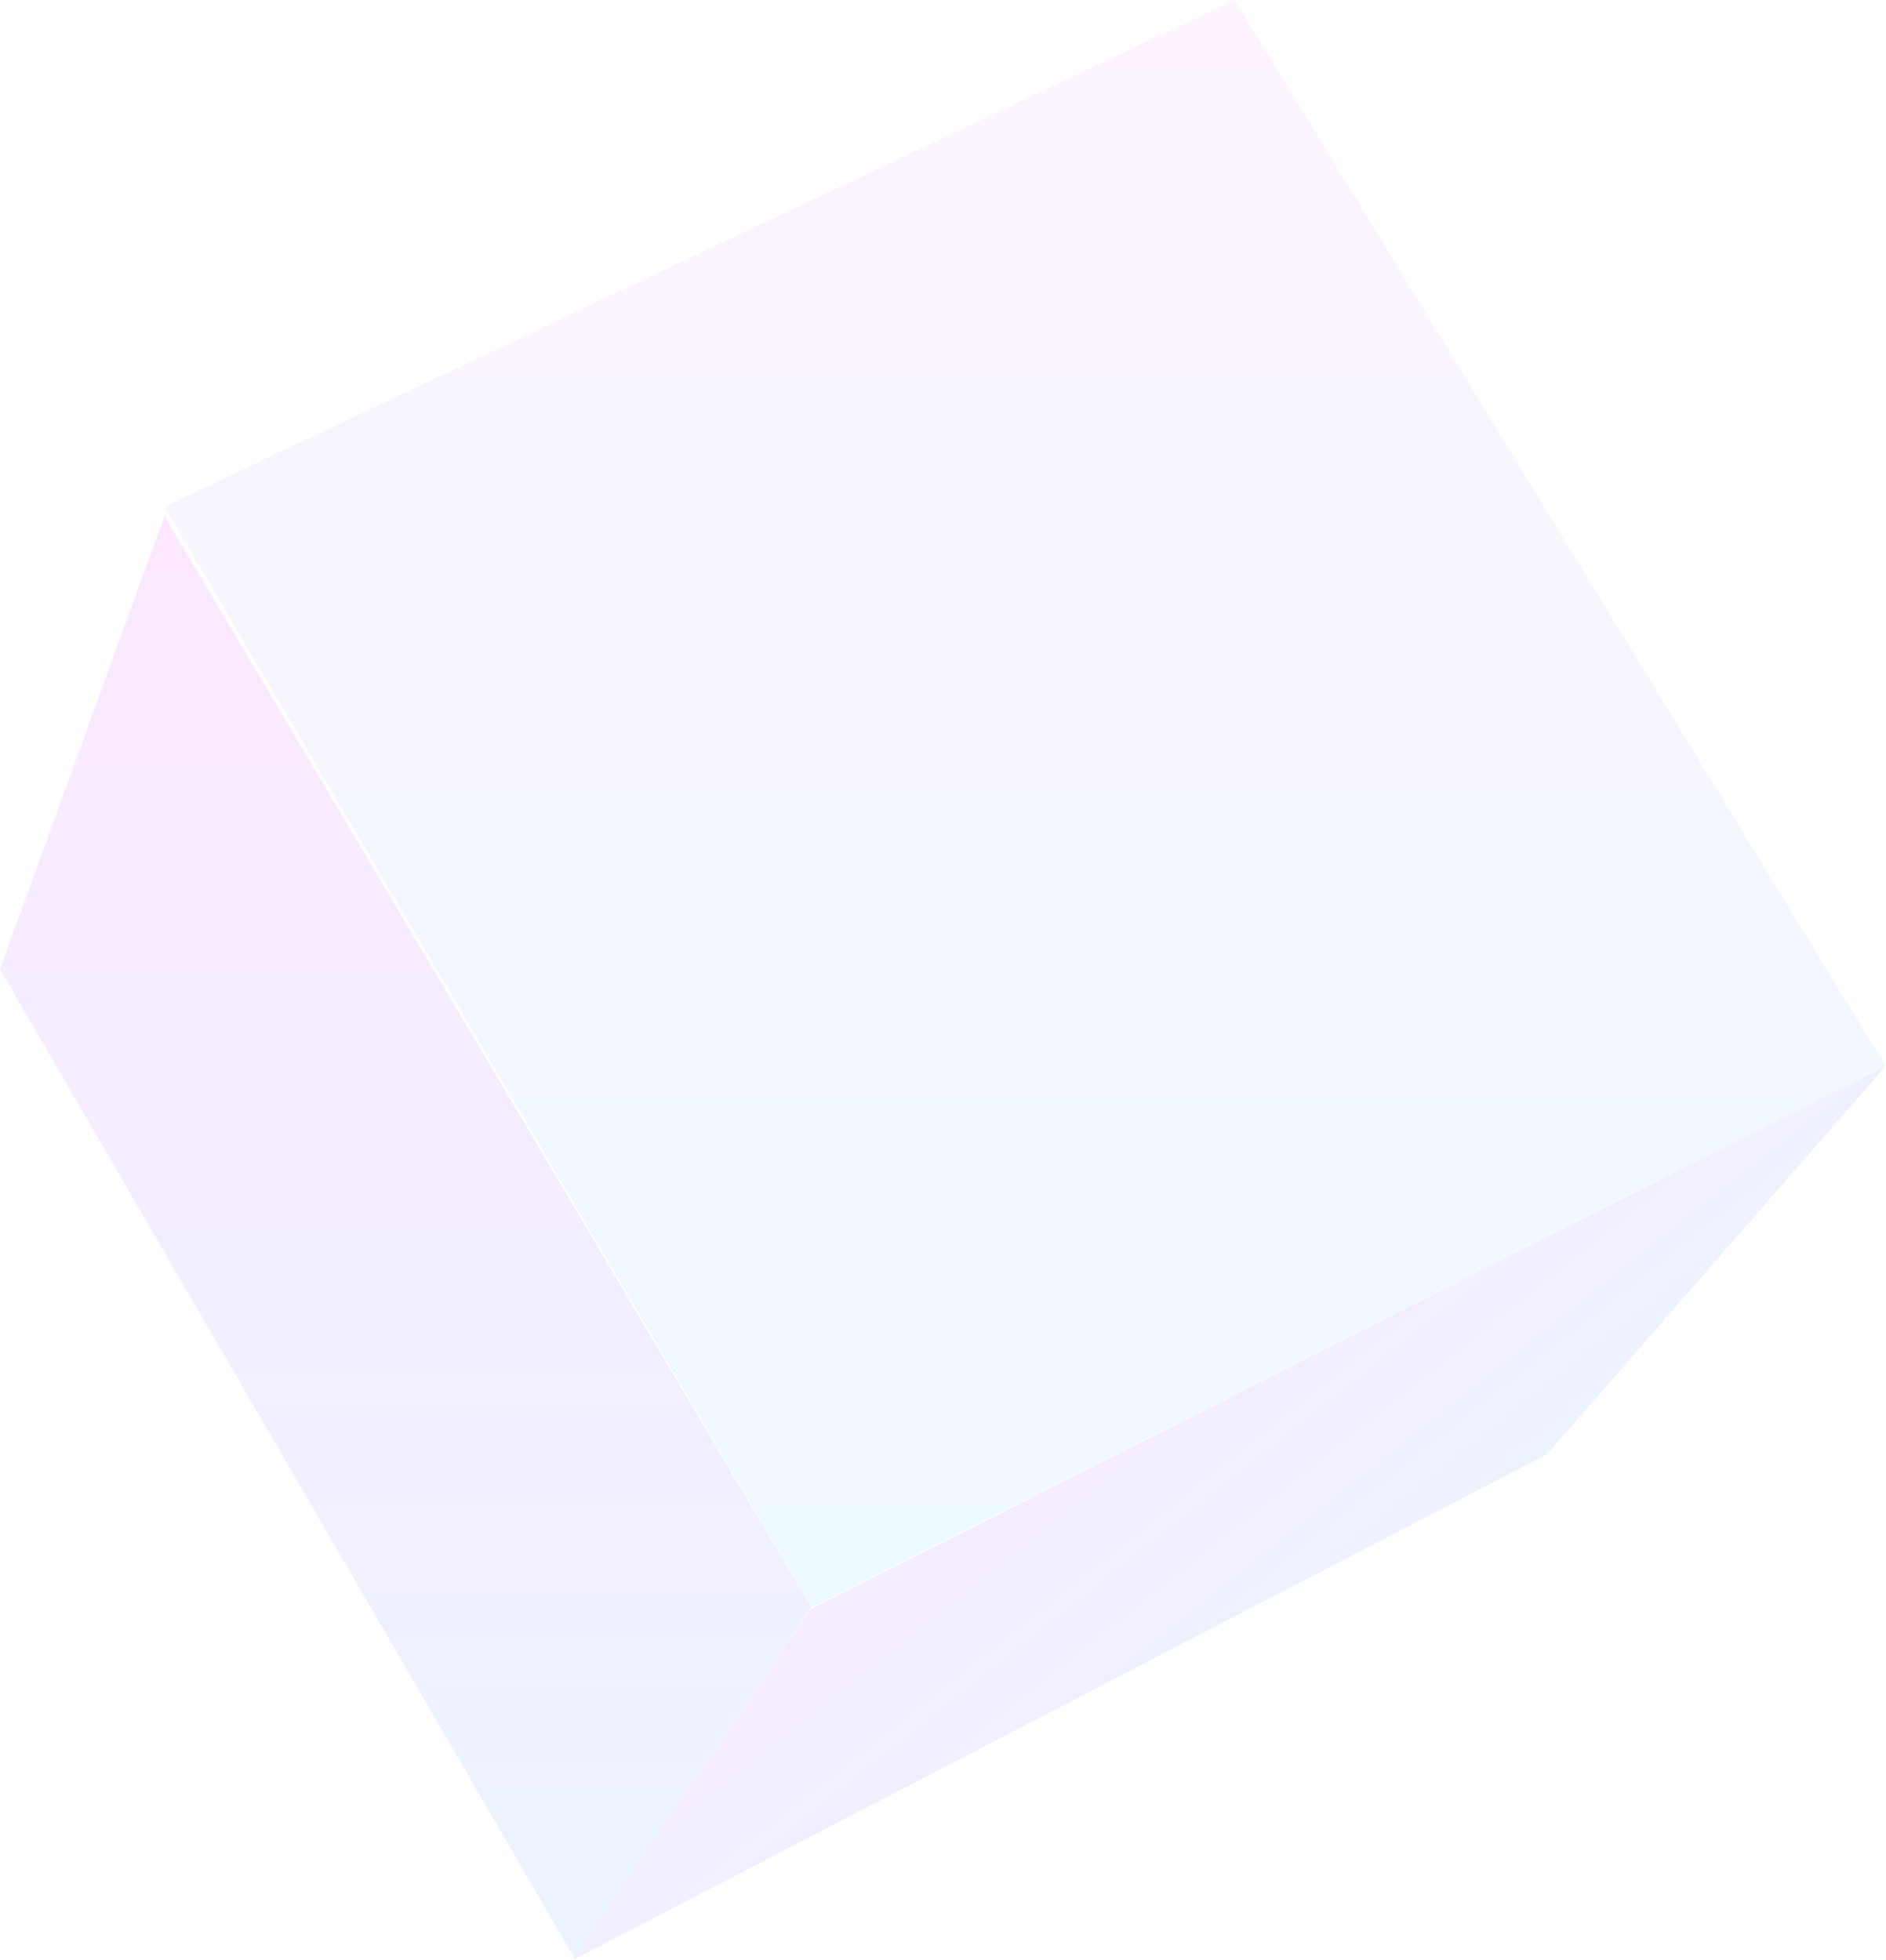 <svg xmlns="http://www.w3.org/2000/svg" xmlns:xlink="http://www.w3.org/1999/xlink" width="170.568" height="177.241" viewBox="0 0 170.568 177.241">
    <defs>
        <linearGradient id="linear-gradient" x1="0.5" x2="0.5" y2="1" gradientUnits="objectBoundingBox">
            <stop offset="0" stop-color="#ea80fc"/>
            <stop offset="0.99" stop-color="#40c4ff"/>
        </linearGradient>
        <linearGradient id="linear-gradient-2" x1="0.423" x2="0.865" y2="0.384" gradientUnits="objectBoundingBox">
            <stop offset="0" stop-color="#d500f9"/>
            <stop offset="0.99" stop-color="#2979ff"/>
        </linearGradient>
        <linearGradient id="linear-gradient-3" x1="0.5" x2="0.5" y2="1" xlink:href="#linear-gradient-2"/>
    </defs>
    <g id="组_2497" data-name="组 2497" transform="translate(6891.132 400)" opacity="0.09">
        <path id="路径_1612" data-name="路径 1612" d="M-6848.006-354.182l58.564,99.559,97.147-48.918L-6751.2-400Z" transform="translate(-28.269 0)" fill="url(#linear-gradient)"/>
        <path id="路径_1614" data-name="路径 1614" d="M-6749.2-145l-21.47,31.723,88.051-45.714,30.637-35.1Z" transform="translate(-68.626 -109.48)" fill="url(#linear-gradient-2)"/>
        <path id="路径_1613" data-name="路径 1613" d="M-6826.132-341.525l51.98,89.488,21.4-31.8-58.5-98.661Z" transform="translate(-65 29.177)" fill="url(#linear-gradient-3)"/>
    </g>
</svg>
